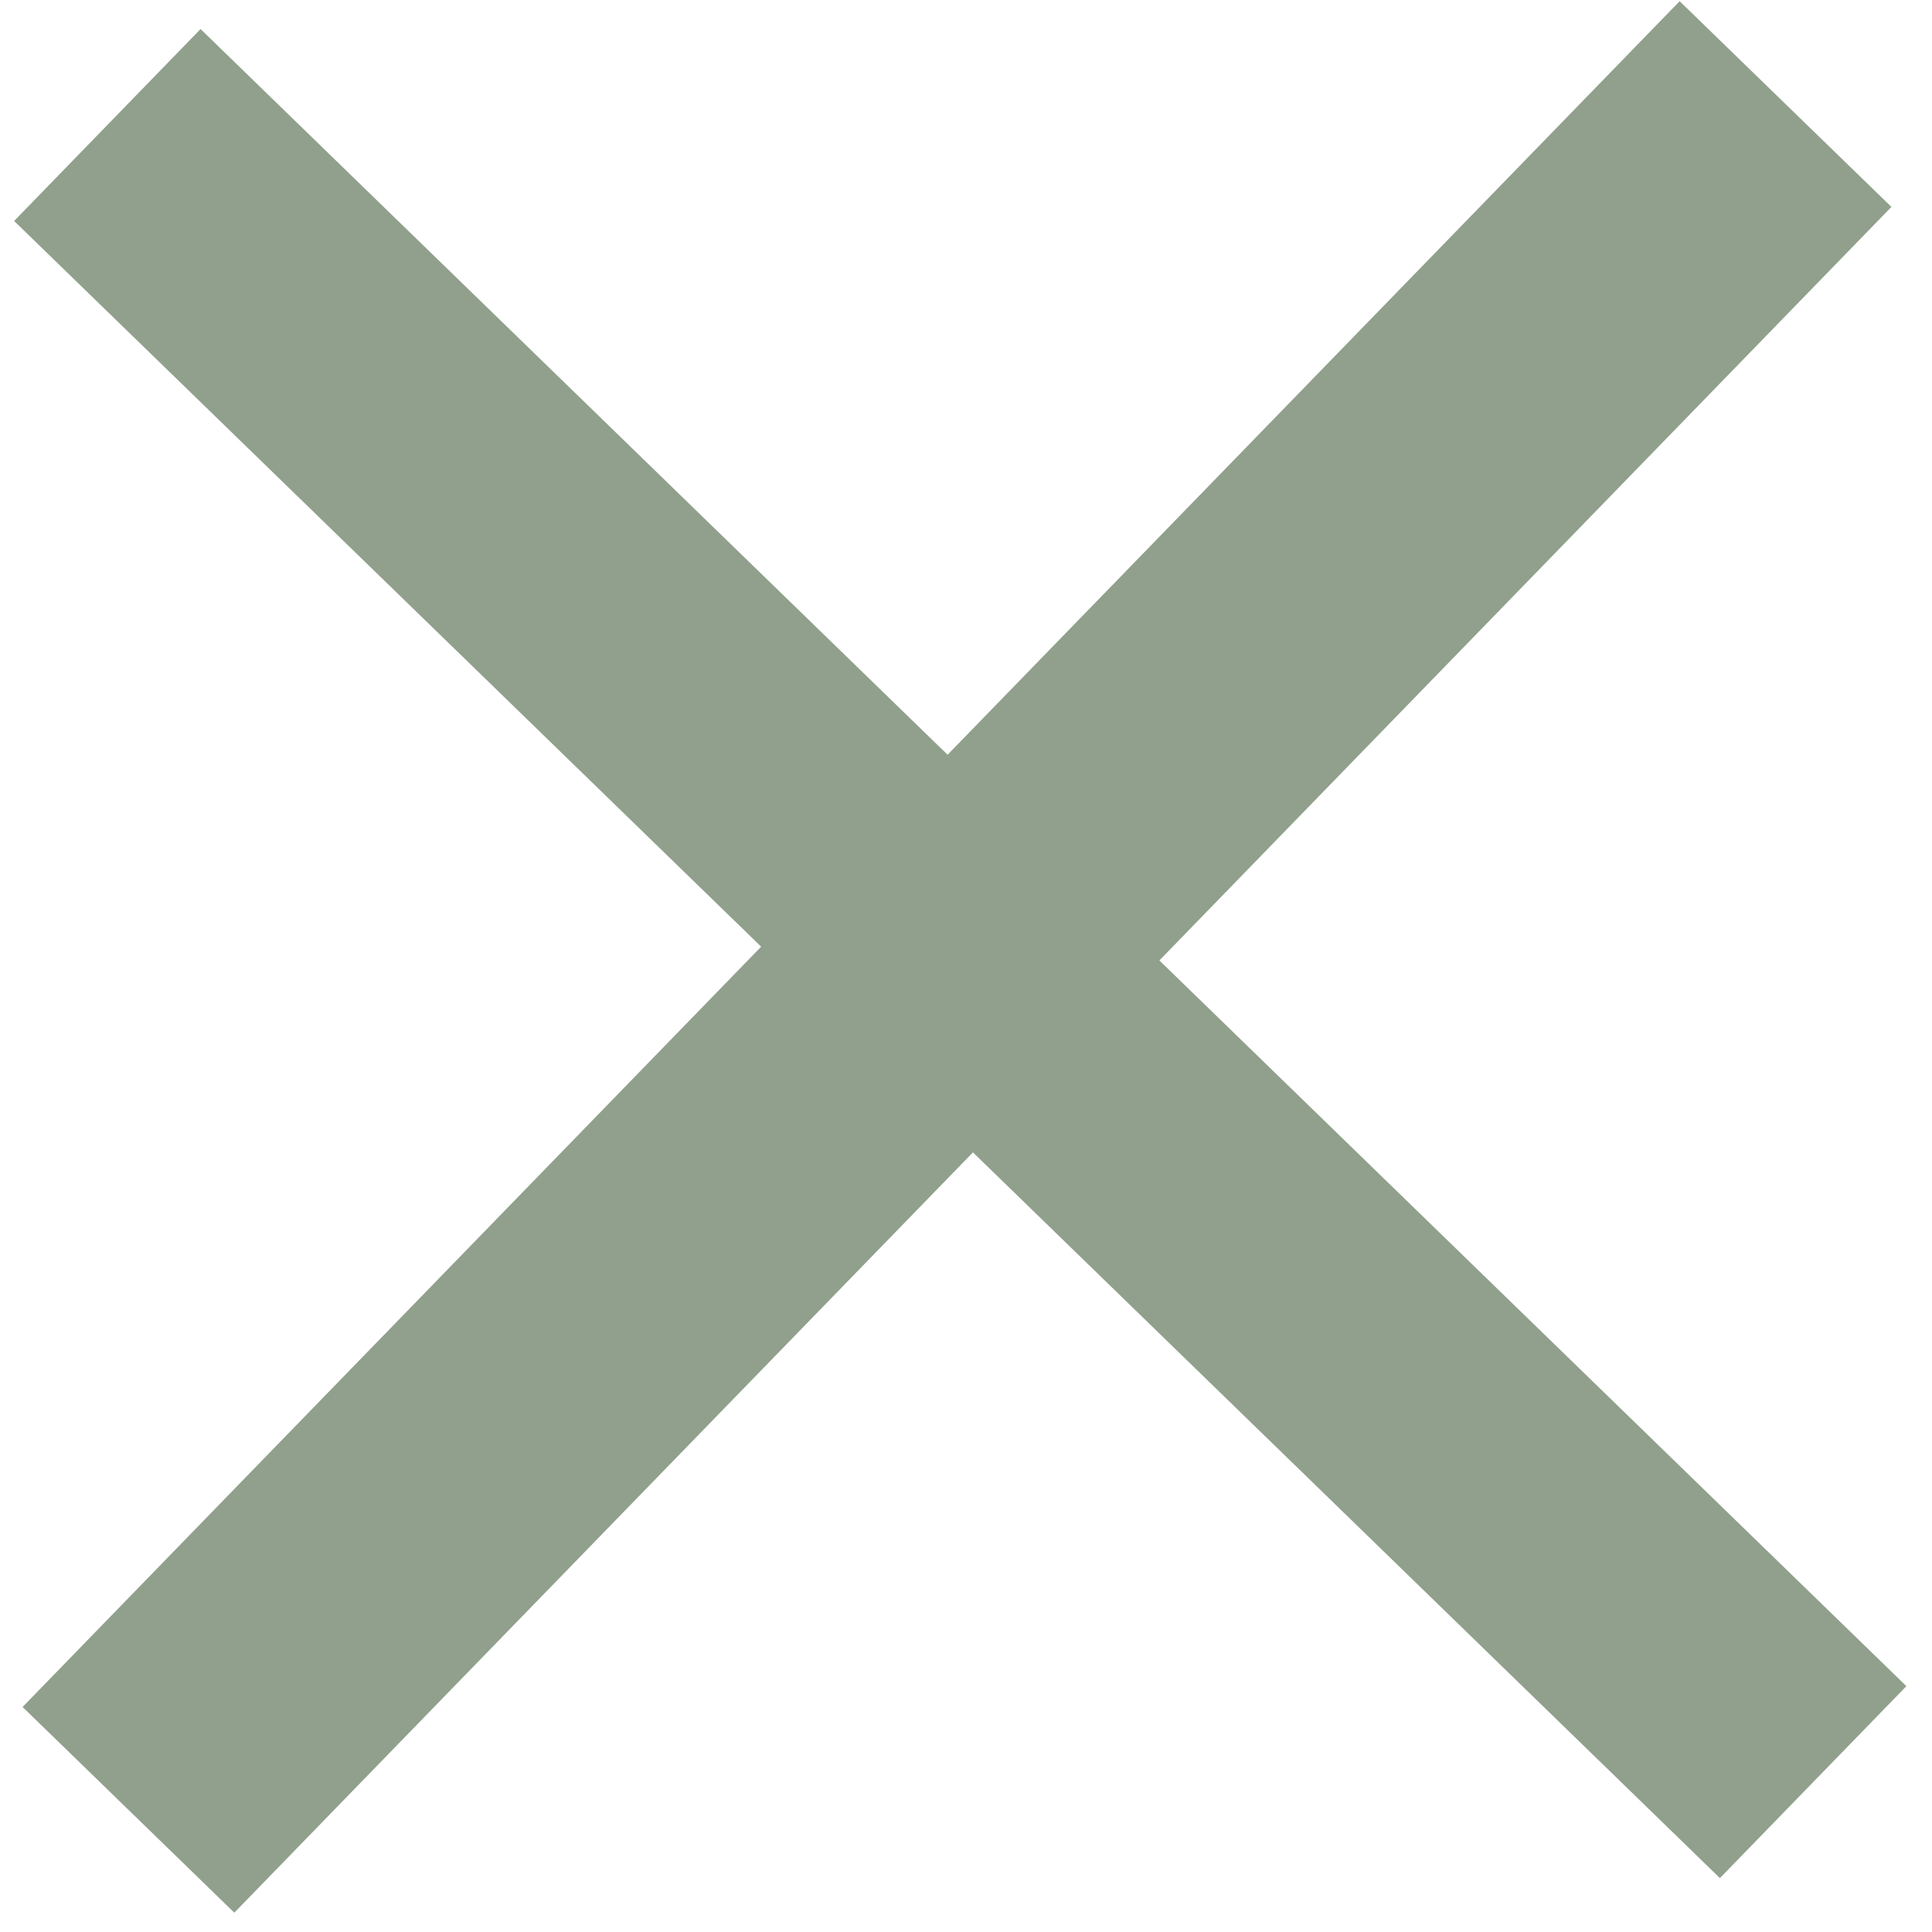 <svg width="32" height="32" viewBox="0 0 32 32" fill="none" xmlns="http://www.w3.org/2000/svg">
<path d="M31.328 3.427L19.203 15.908L31.576 27.928L28.487 31.107L16.115 19.087L3.881 31.68L0.374 28.273L12.607 15.68L0.234 3.66L3.322 0.481L15.695 12.501L27.82 0.02L31.328 3.427Z" fill="#90a08c"/>
</svg>
